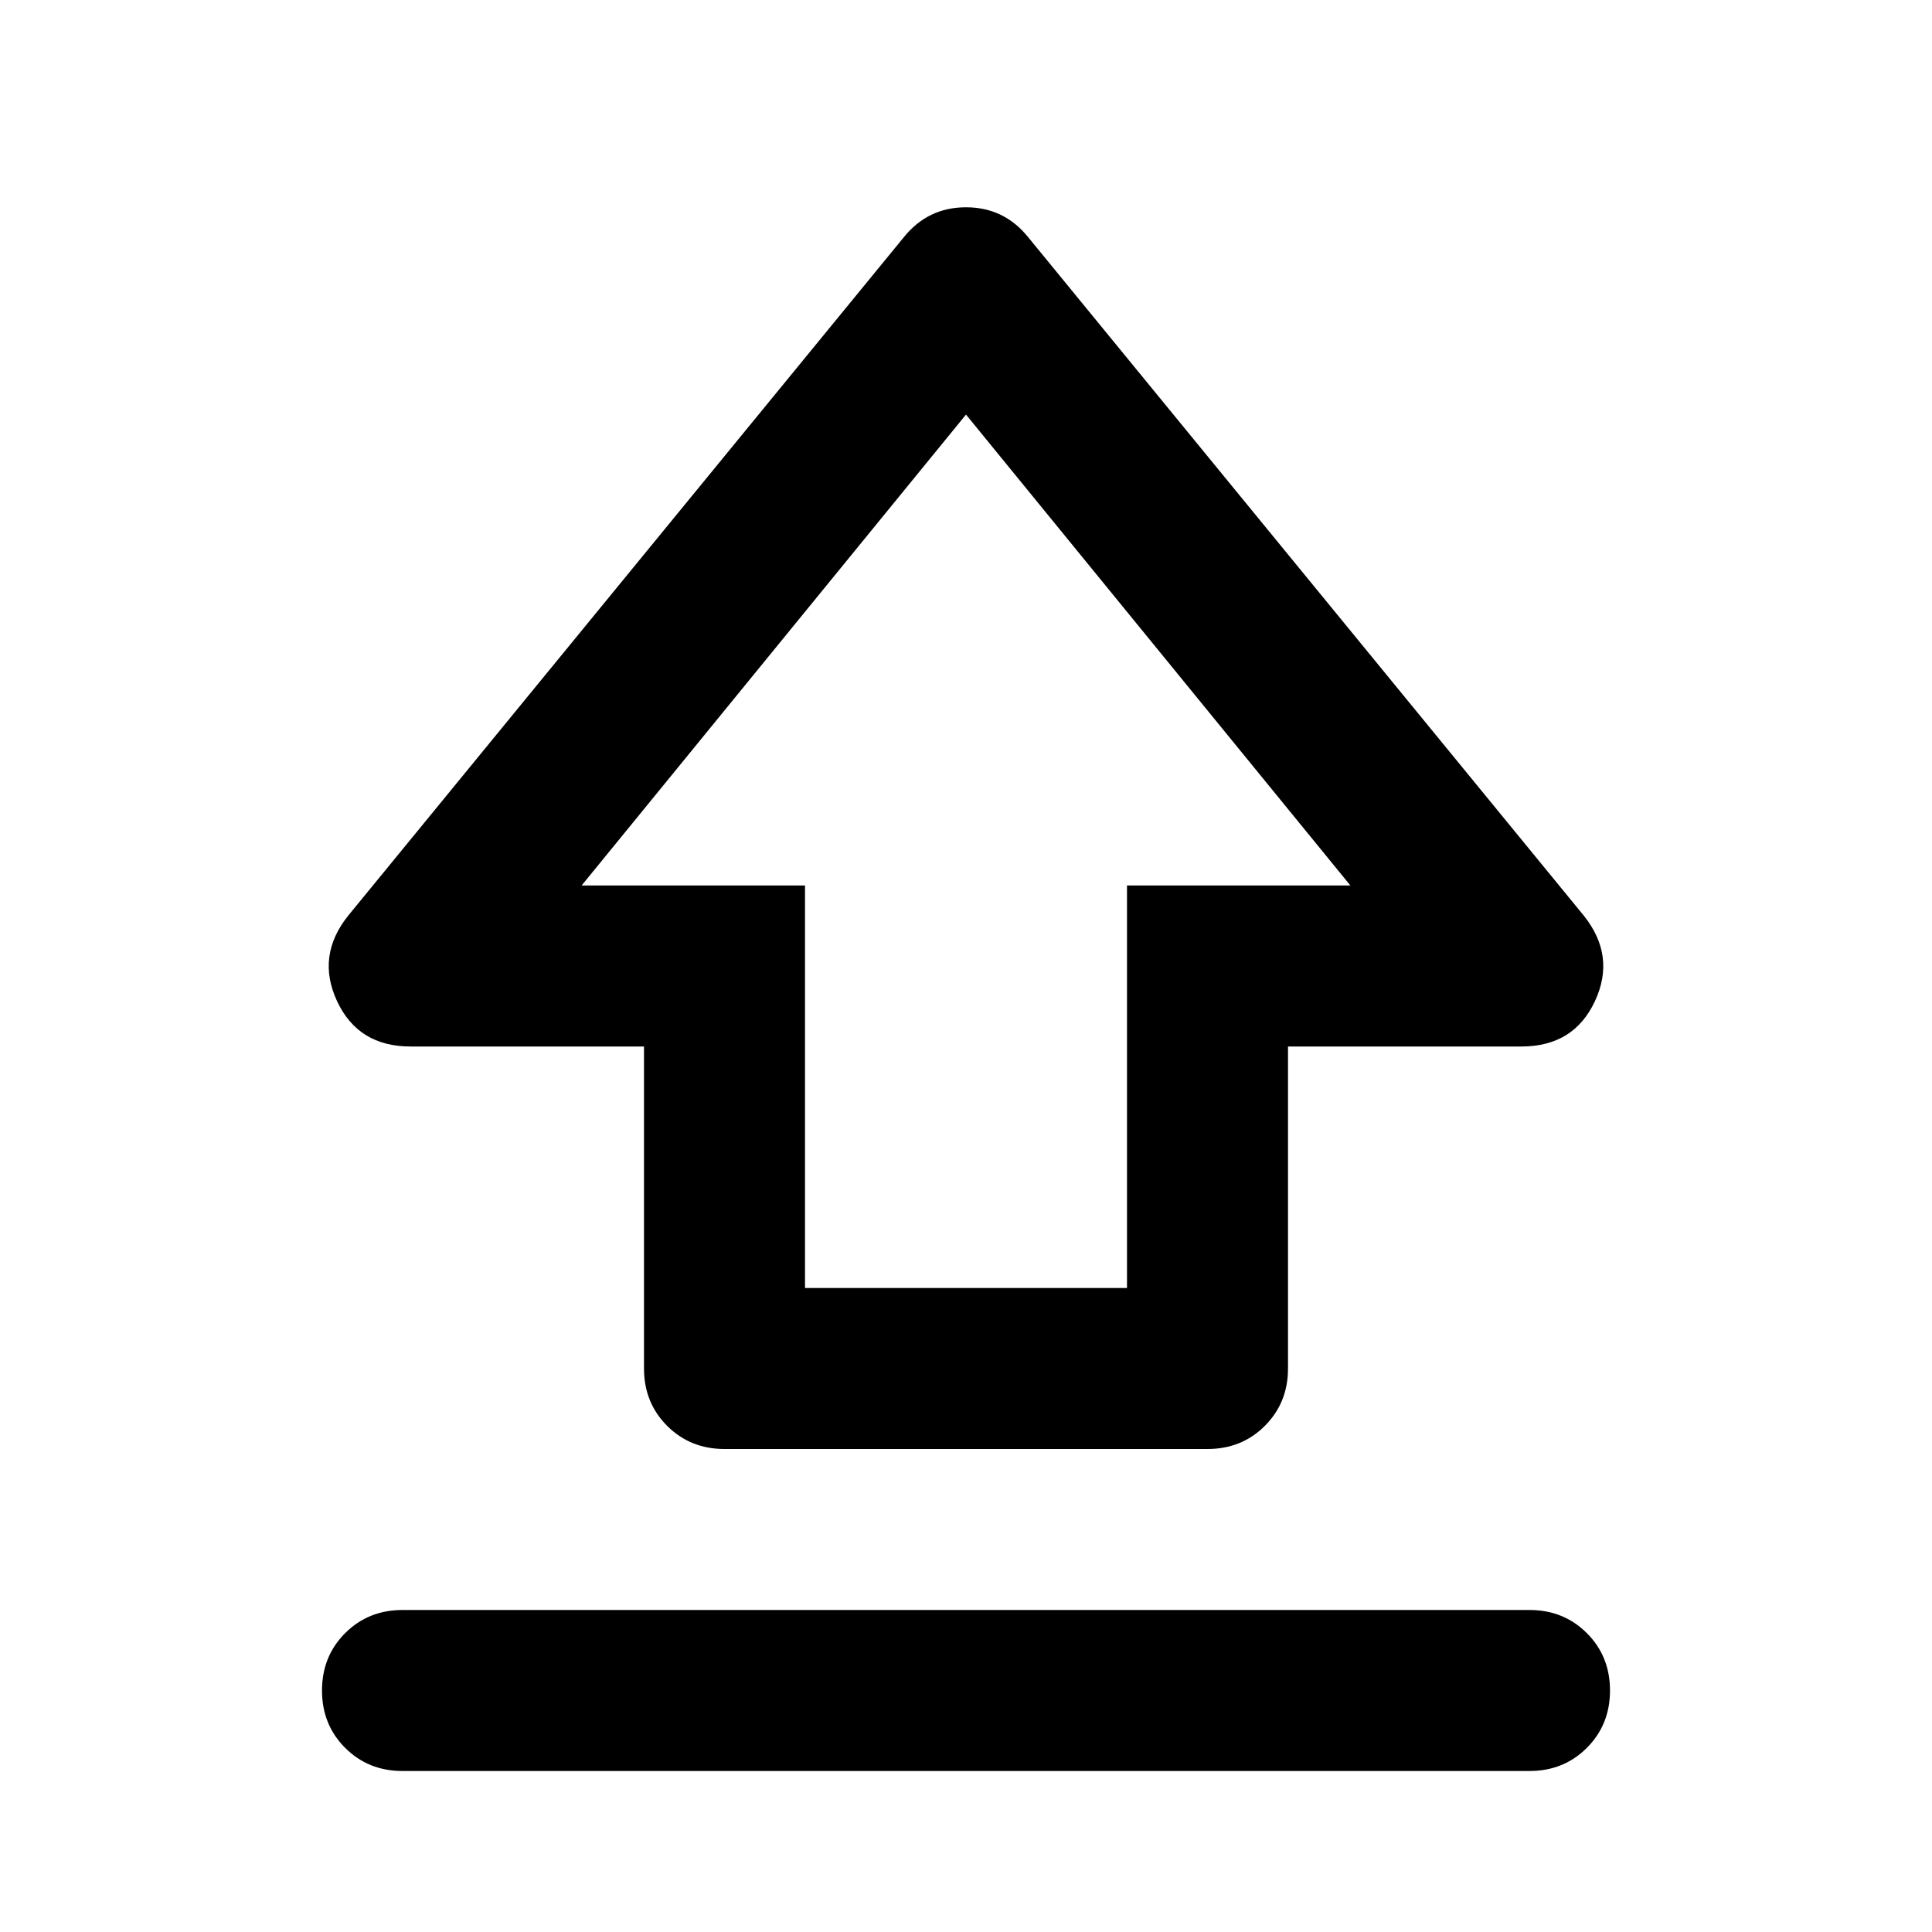 <svg xmlns="http://www.w3.org/2000/svg" height="24" viewBox="0 96 960 960" width="24"><path d="M320 776V616H204q-26 0-36.5-22.5T173 551l276-337q12-15 31-15t31 15l276 337q16 20 5.5 42.5T756 616H640v160q0 17-11.5 28.5T600 816H360q-17 0-28.5-11.5T320 776Zm80-40h160V536h111L480 302 289 536h111v200Zm80-217ZM200 976q-17 0-28.5-11.5T160 936q0-17 11.5-28.5T200 896h560q17 0 28.5 11.5T800 936q0 17-11.5 28.5T760 976H200Z"/></svg>